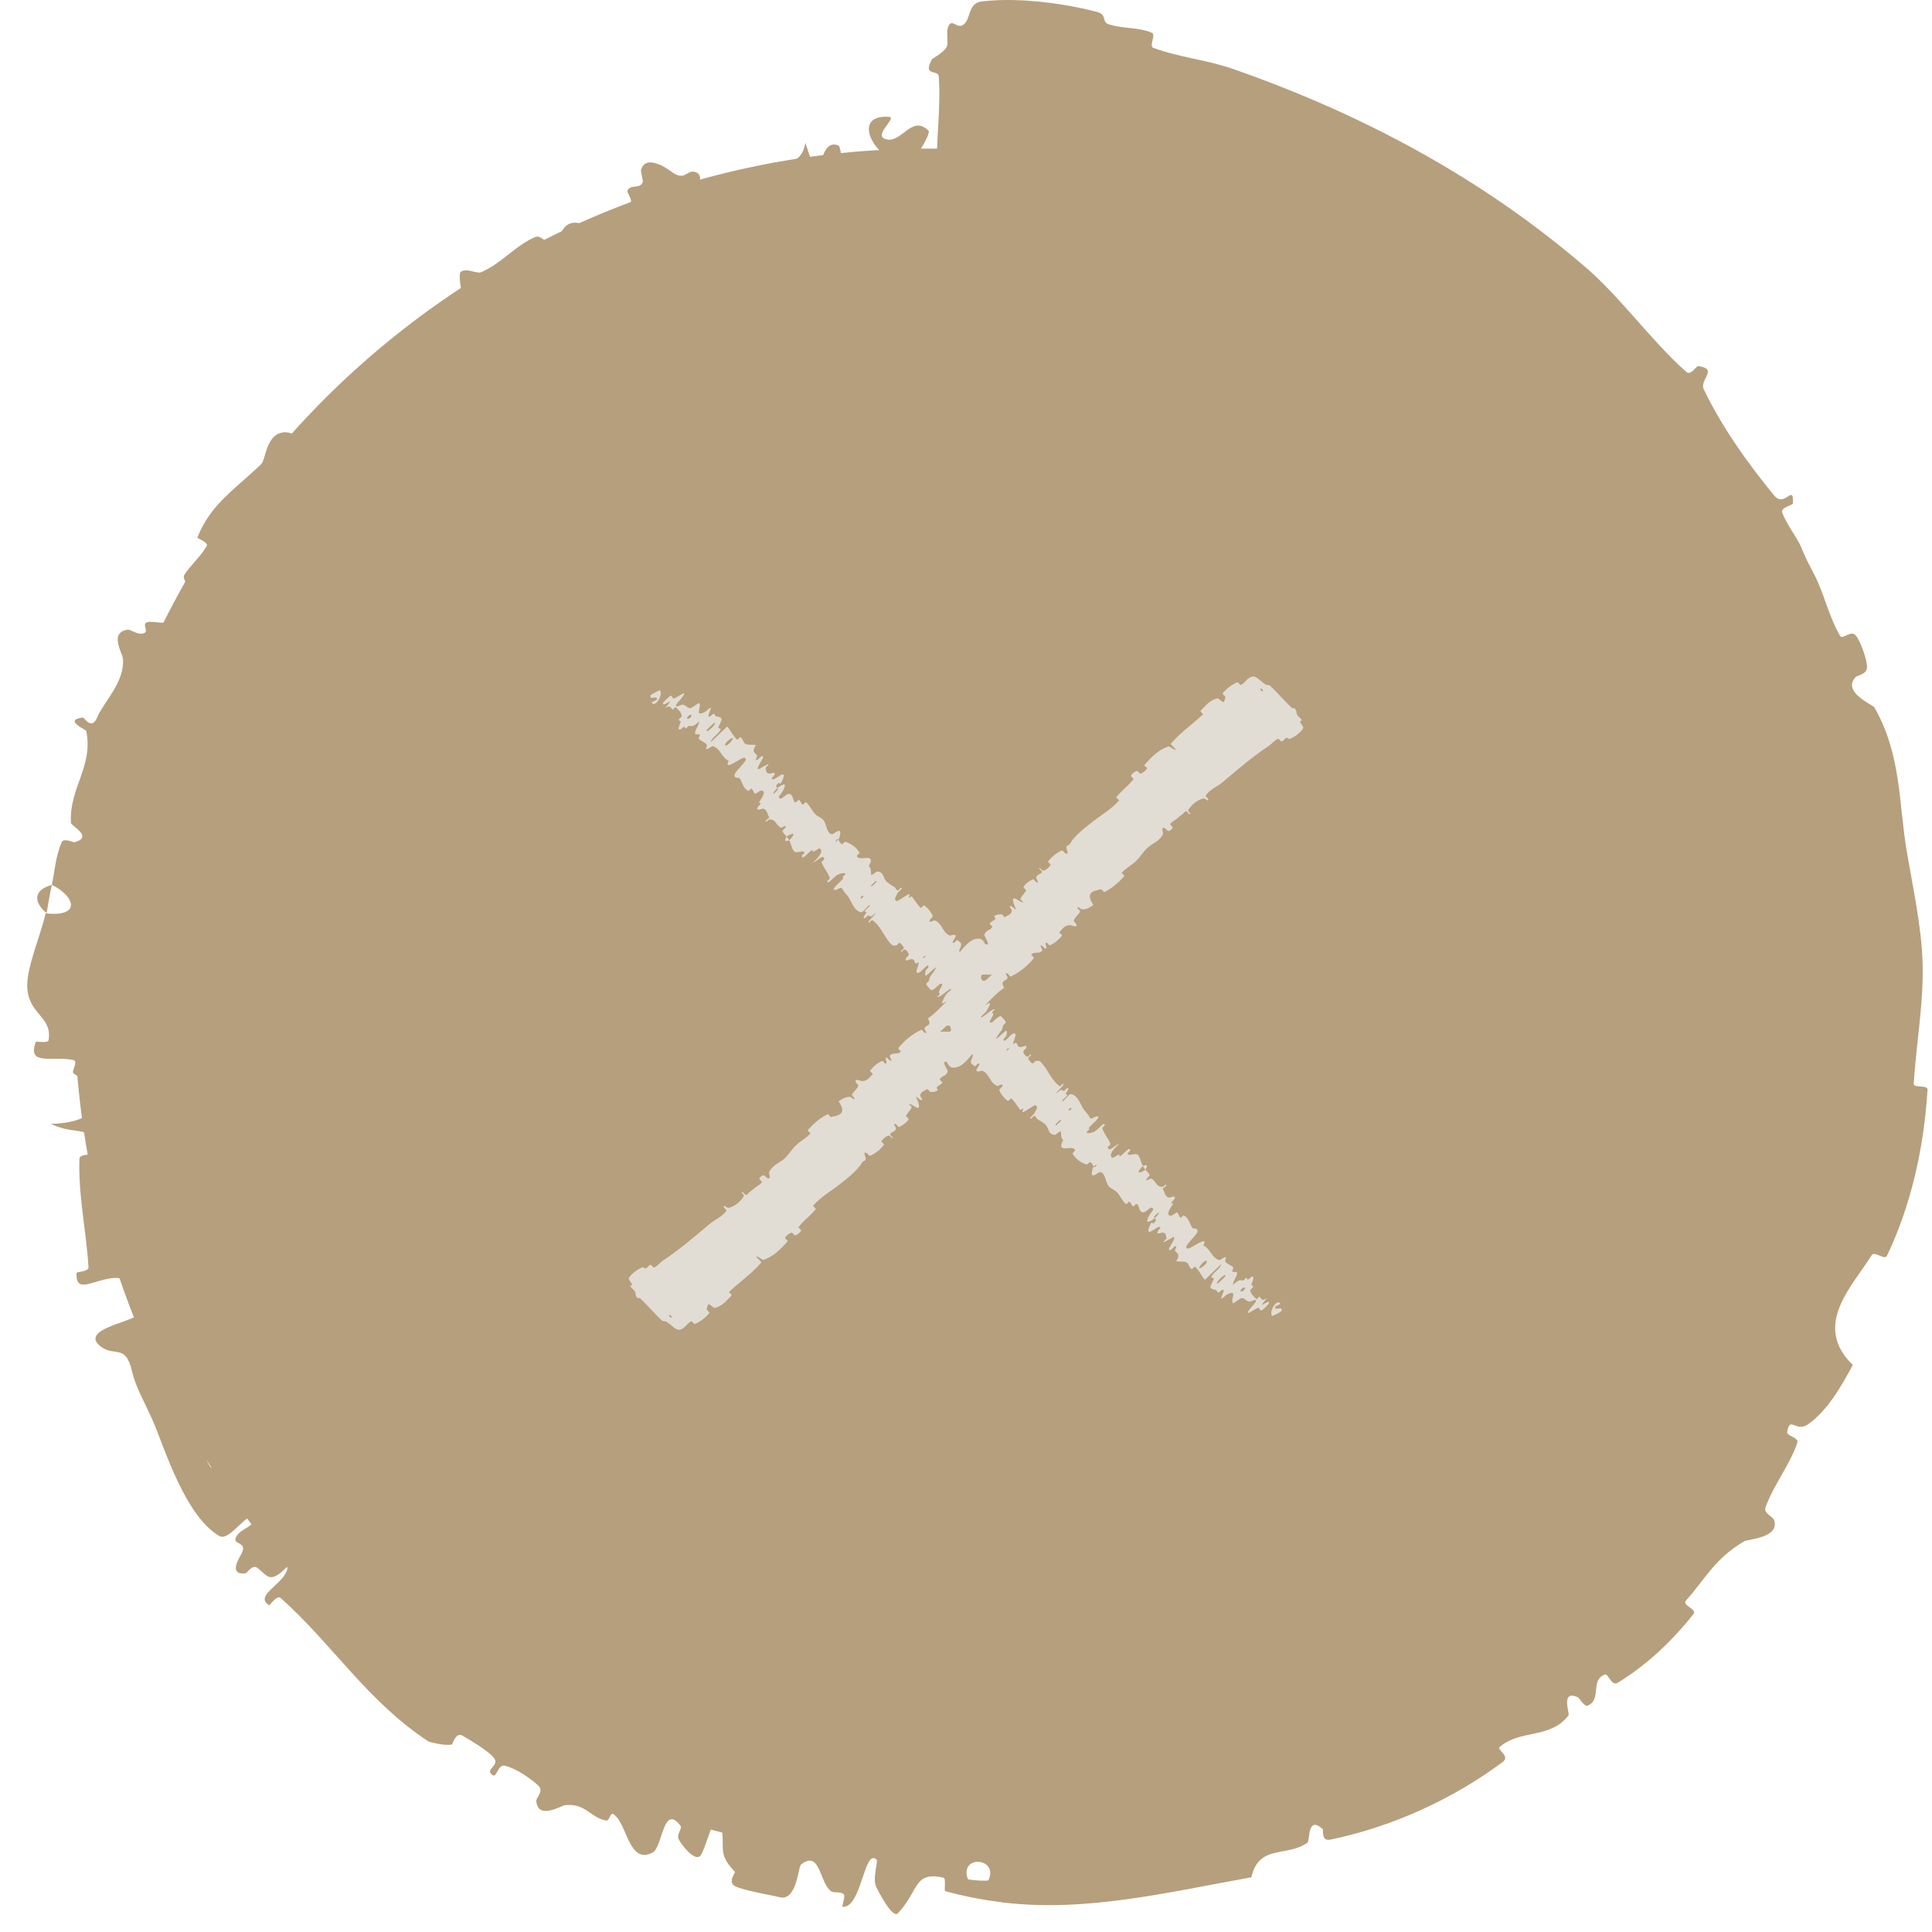 <svg width="52" height="52" viewBox="0 0 52 52" fill="none" xmlns="http://www.w3.org/2000/svg">
<path d="M2 27C2 14.297 12.297 4 25 4H27C39.703 4 50 14.297 50 27C50 39.703 39.703 50 27 50H25C12.297 50 2 39.703 2 27Z" fill="#B69F7C"/>
<path d="M26.415 0.041C26.599 0.018 26.796 0.005 27 0.001C27.844 -0.014 28.782 0.128 29.518 0.318C29.814 0.394 29.64 0.59 29.842 0.654C30.235 0.779 30.622 0.724 31 0.881C31.126 0.934 30.913 1.241 31.044 1.289C31.76 1.551 32.464 1.605 33.181 1.854C36.694 3.08 39.908 4.808 42.687 7.203C43.61 7.993 44.467 9.201 45.396 10.017C45.505 10.112 45.664 9.849 45.7 9.853C46.27 9.927 45.731 10.219 45.858 10.481C46.36 11.525 47.069 12.505 47.75 13.334C48.039 13.687 48.283 12.986 48.256 13.553C48.254 13.591 47.928 13.662 47.967 13.785C48.055 14.062 48.376 14.489 48.462 14.691C48.626 15.08 48.662 15.139 48.845 15.49C49.092 15.973 49.232 16.617 49.528 17.117C49.593 17.224 49.821 16.944 49.951 17.106C50.082 17.268 50.258 17.77 50.25 17.964C50.244 18.158 49.981 18.177 49.938 18.227C49.575 18.636 50.408 18.967 50.45 19.041C51.177 20.31 51.101 21.616 51.321 22.917C51.49 23.912 51.726 24.979 51.747 25.947C51.756 26.311 51.74 26.659 51.714 27C51.657 27.733 51.554 28.417 51.509 29.174C51.501 29.291 51.889 29.187 51.88 29.331C51.782 30.872 51.453 32.399 50.79 33.796C50.723 33.935 50.459 33.656 50.373 33.788C49.86 34.616 48.765 35.669 49.868 36.738C49.568 37.302 49.181 37.975 48.662 38.336C48.328 38.566 48.174 38.089 48.102 38.546C48.084 38.649 48.424 38.688 48.375 38.832C48.17 39.443 47.724 39.978 47.513 40.59C47.471 40.715 47.725 40.843 47.747 40.902C47.916 41.394 47.057 41.425 46.953 41.481C46.16 41.94 45.899 42.495 45.379 43.078C45.258 43.213 45.686 43.303 45.578 43.443C45.013 44.163 44.315 44.821 43.541 45.292C43.369 45.396 43.287 45.034 43.194 45.07C42.789 45.229 43.12 45.752 42.727 45.909C42.645 45.942 42.505 45.698 42.474 45.684C41.989 45.465 42.257 46.118 42.216 46.169C41.726 46.816 40.907 46.537 40.356 47.028C40.289 47.088 40.652 47.269 40.45 47.42C39.101 48.43 37.442 49.179 35.806 49.514C35.551 49.566 35.627 49.254 35.6 49.23C35.179 48.848 35.262 49.541 35.191 49.595C34.631 49.994 33.886 49.627 33.68 50.528C31.454 50.925 29.243 51.474 27 51.206C26.48 51.14 25.959 51.043 25.44 50.899C25.406 50.891 25.466 50.556 25.399 50.54C25.228 50.5 25.1 50.492 25 50.511C24.62 50.578 24.626 51.008 24.167 51.496C24.015 51.652 23.623 50.863 23.592 50.804C23.469 50.588 23.639 50.099 23.596 50.056C23.254 49.717 23.197 51.368 22.674 51.322C22.659 51.318 22.755 51.022 22.714 50.988C22.591 50.881 22.446 50.988 22.327 50.869C22.053 50.594 22.058 49.79 21.555 50.188C21.489 50.239 21.443 51.181 20.987 51.063C20.806 51.018 20 50.881 19.787 50.768C19.576 50.66 19.796 50.4 19.782 50.383C19.281 49.86 19.544 49.75 19.402 49.107C19.27 48.467 18.994 49.843 18.834 49.963C18.672 50.082 18.335 49.644 18.267 49.504C18.198 49.364 18.38 49.218 18.309 49.129C17.842 48.542 17.838 49.712 17.568 49.86C16.918 50.202 16.889 49.086 16.515 48.832C16.412 48.762 16.418 49.019 16.308 48.999C15.873 48.917 15.764 48.52 15.195 48.589C15.105 48.602 14.469 48.996 14.434 48.466C14.431 48.391 14.638 48.204 14.499 48.07C14.292 47.871 13.887 47.593 13.588 47.525C13.367 47.474 13.376 47.97 13.2 47.718C13.124 47.605 13.443 47.501 13.291 47.309C13.139 47.119 12.642 46.83 12.453 46.717C12.264 46.607 12.189 46.943 12.162 46.952C12.004 47 11.558 46.891 11.527 46.868C9.9 45.804 8.931 44.236 7.558 43.013C7.45 42.915 7.263 43.217 7.244 43.204C6.8 42.927 7.738 42.612 7.741 42.157C7.254 42.652 7.212 42.418 6.929 42.2C6.793 42.096 6.646 42.338 6.615 42.344C6.138 42.409 6.434 41.936 6.491 41.835C6.697 41.459 6.22 41.608 6.36 41.356C6.501 41.108 6.963 41.071 6.762 40.816C6.508 40.891 6.141 41.482 5.903 41.341C4.981 40.805 4.428 38.973 4.127 38.27C3.81 37.566 3.665 37.357 3.555 36.914C3.37 36.111 3.053 36.576 2.65 36.188C2.251 35.791 3.447 35.587 3.656 35.426C3.867 35.269 3.596 35.294 3.696 35.164C3.796 35.035 4.022 35.143 4.001 34.94C3.979 34.739 3.373 34.381 3.098 34.394C2.516 34.427 2.033 34.86 2.059 34.261C2.061 34.227 2.389 34.232 2.382 34.106C2.322 33.119 2.1 32.15 2.139 31.181C2.146 31.048 2.507 31.101 2.515 31.024C2.604 30.224 2.076 30.596 1.37 30.25C2.24 30.228 2.724 29.924 2.668 29.352C2.637 29.007 2.268 29.103 1.984 28.895C1.898 28.832 2.138 28.562 1.959 28.528C1.372 28.413 0.735 28.696 0.961 28.045C0.973 28.017 1.293 28.091 1.308 27.995C1.389 27.512 1.037 27.372 0.843 27C0.791 26.898 0.75 26.778 0.737 26.631C0.683 26.092 1.104 25.164 1.227 24.583C2.19 24.688 2.027 24.131 1.396 23.815C1.474 23.437 1.503 23.015 1.662 22.665C1.717 22.545 1.978 22.679 2.01 22.669C2.523 22.52 1.917 22.235 1.91 22.146C1.856 21.204 2.52 20.632 2.321 19.672C2.314 19.638 1.689 19.378 2.231 19.312C2.267 19.309 2.467 19.675 2.619 19.3C2.772 18.921 3.374 18.349 3.307 17.718C3.29 17.566 2.932 17.021 3.438 16.948C3.507 16.939 3.665 17.058 3.784 17.056C4.166 17.05 3.592 16.67 4.2 16.746C4.809 16.822 5.364 16.678 5.276 16.016C5.274 15.996 4.866 15.618 4.961 15.471C5.112 15.237 5.411 14.959 5.562 14.714C5.635 14.597 5.304 14.491 5.312 14.468C5.666 13.572 6.307 13.187 7.029 12.493C7.16 12.368 7.153 11.662 7.663 11.634C8.218 11.611 9.174 12.995 9.455 12.123C9.561 11.786 8.423 9.965 9.642 10.311C10.384 9.268 11.621 9 12.43 8.003C12.466 7.958 12.297 7.372 12.416 7.306C12.592 7.208 12.829 7.382 12.959 7.323C13.503 7.086 13.861 6.618 14.389 6.386C14.588 6.299 14.648 6.584 14.884 6.484C15.12 6.385 15.116 5.975 15.51 5.993C15.809 6.008 16.347 6.6 16.687 6.557C16.417 5.86 16.64 5.783 16.97 5.449C17.034 5.384 16.86 5.171 16.886 5.128C16.991 4.946 17.202 5.099 17.297 4.911C17.321 4.866 17.239 4.624 17.254 4.573C17.381 4.13 17.975 4.544 18.071 4.62C18.448 4.901 18.476 4.548 18.723 4.633C18.967 4.721 18.714 4.985 18.974 5.007C19.511 5.054 20.123 4.868 20.628 4.782C20.827 4.747 20.627 4.438 20.654 4.425C21.06 4.259 21.54 4.552 21.678 3.847C22.211 5.546 21.909 3.638 22.573 3.919C22.626 3.942 22.767 4.762 22.602 4.902C22.438 5.042 22.137 4.816 21.917 5.039C21.862 5.091 21.654 5.909 21.62 5.962C21.344 6.38 21.081 5.169 21.049 5.105C20.701 4.419 20.451 5.325 20.362 5.404C19.939 5.766 19.501 5.696 19.156 5.988C18.932 6.178 19.137 6.965 18.941 6.998C18.295 7.111 17.674 6.127 17.42 7.274C17.368 7.519 17.819 8.293 17.12 7.823C17.079 7.791 16.495 7.344 16.466 7.799C16.463 7.857 16.57 8.093 16.548 8.126C16.4 8.347 16.177 8.223 15.998 8.42C15.819 8.616 15.626 8.879 15.339 8.933C15.168 8.965 14.743 8.65 14.611 8.589C14.237 8.41 14.303 9.019 13.966 8.742C13.622 8.467 13.554 7.771 13.065 7.758C13.407 8.337 13.743 8.941 14.083 9.526C13.379 9.939 12.587 10.235 11.955 10.782C11.878 10.85 12.186 11.066 12.111 11.145C11.794 11.477 11.321 11.546 11.038 11.948C10.821 12.26 10.803 12.813 10.613 13.15C9.897 12.782 9.692 13.388 9.372 13.657C9.259 13.752 9.109 13.612 8.989 13.65C8.544 13.799 9.19 14.086 9.205 14.236C9.282 14.872 8.042 13.956 7.733 14.439C7.714 14.466 8.173 15.235 8.191 15.301C8.29 15.742 7.927 15.18 7.767 15.306C7.476 15.538 7.172 15.646 7.156 16.131C7.151 16.274 7.446 16.779 6.987 16.785C6.927 16.787 6.7 16.638 6.673 16.652C6.216 16.926 6.961 17.346 7.101 17.7C7.242 18.052 6.546 18.137 6.357 18.141C5.87 18.145 6.258 17.913 6.225 17.884C5.825 17.536 5.773 17.841 5.638 18.03C4.866 17.707 4.774 18.032 5.502 18.229C5.581 18.25 5.584 18.056 5.638 18.03C6.296 18.559 6.262 18.89 5.408 18.952C5.008 18.983 4.681 18.665 4.619 19.247C4.594 19.512 5.167 19.621 5.24 19.878C5.41 20.459 4.705 20.904 4.651 21.43C4.632 21.618 4.983 21.525 4.981 21.655C4.978 21.997 4.68 22.226 4.727 22.581C4.731 22.613 5.069 22.611 5.052 22.712C4.929 23.476 4.614 24.11 4.525 24.928C4.48 25.32 4.617 26.037 4.572 26.438C4.552 26.616 4.507 26.805 4.454 27C4.298 27.573 4.081 28.194 4.204 28.648C4.311 29.041 4.634 28.922 4.873 29.066C5.336 29.336 4.639 29.991 4.533 30.093C4.529 30.097 4.404 29.769 4.262 29.974C3.928 30.13 4.531 30.09 4.533 30.093C4.461 30.154 4.501 30.847 4.592 30.968C4.64 31.033 4.938 30.933 4.958 30.968C5.406 31.799 5.707 32.618 5.86 33.521C5.859 33.538 5.52 33.628 5.523 33.667C5.55 34.223 6.077 34.398 6.473 34.693C6.872 34.99 6.93 35.318 6.5 35.81C6.708 36.075 6.688 36.615 6.68 36.936C6.673 37.259 7.287 36.958 7.309 36.972C8.048 37.397 7.935 37.95 8.327 38.623C8.51 38.943 9.026 39.466 9.334 39.722C9.577 39.924 9.577 40.171 9.843 40.32C9.879 40.34 10.081 40.111 10.097 40.112C10.576 40.105 9.924 40.486 9.87 40.624C9.675 41.124 9.596 41.42 10.055 41.567C10.162 41.604 11.113 41.049 11.274 41.118C11.486 41.212 11.162 41.431 11.394 41.523C11.414 41.531 11.572 41.357 11.668 41.46C12.117 41.937 12.584 42.505 13.149 42.897C13.226 42.951 13.354 42.58 13.466 42.652C13.994 42.987 14.548 43.372 14.984 43.834C15.09 43.949 14.876 44.127 14.865 44.21C14.805 44.722 15.4 44.272 15.445 44.282C16.576 44.528 17.105 45.449 18.301 45.574C18.371 45.582 19.047 45.041 19.056 45.701C19.055 45.745 19.072 46.425 19.38 46.057C19.399 46.033 19.367 45.68 19.576 45.776C19.789 45.873 20.195 45.753 20.416 46.179C20.483 46.313 20.585 46.995 20.99 46.556C21.024 46.528 21.677 45.477 21.699 46.288C21.702 46.421 21.537 47.251 21.968 46.88C22.048 46.807 21.953 46.603 22.148 46.513C22.443 46.373 22.783 46.643 23.153 46.3C23.22 46.239 23.506 45.69 23.67 46.136C23.697 46.206 23.618 46.483 23.722 46.522C24.134 46.674 24.569 46.581 25 46.65C25.105 46.665 25.209 46.687 25.313 46.721C25.526 46.789 25.417 47.245 25.639 47.367C25.861 47.489 26.308 47.606 26.54 47.398C26.772 47.19 26.518 46.464 26.866 46.406C26.911 46.398 26.955 46.391 27 46.385C28.23 46.178 29.477 46.466 30.728 46.289C30.917 46.261 30.712 46.038 30.983 45.977C31.999 45.764 33.572 45.007 34.605 45.153C35.451 45.27 34.73 45.948 35.328 45.885C35.623 45.849 35.534 44.956 35.578 44.906C36.027 44.389 36.586 44.512 37.026 44.123C37.115 44.042 36.843 43.806 36.919 43.742C37.176 43.52 37.557 43.46 37.811 43.258C37.923 43.166 37.755 42.965 37.875 42.907C38.16 42.766 38.448 42.694 38.846 42.701C38.882 42.701 38.922 43.079 39.122 42.942C39.443 42.722 39.98 42.598 40.158 42.112C40.21 41.966 39.816 41.519 40.301 41.636C40.402 41.66 40.834 42.239 40.658 41.557C40.635 41.439 40.441 40.467 41.008 40.653C41.158 40.703 41.711 40.975 41.755 40.792C41.759 40.766 41.466 40.61 41.533 40.492C41.772 40.081 42.115 39.737 42.334 39.304C42.391 39.189 42.016 39.127 42.108 38.963C42.358 38.514 42.795 38.056 43.157 37.696C43.291 37.564 43.451 37.821 43.483 37.827C44.012 37.908 43.529 37.441 43.534 37.362C43.576 36.863 44.011 36.729 44.139 36.325C44.174 36.215 43.86 36.137 43.846 36.103C43.715 35.772 44.13 36.189 44.254 36.087C44.604 35.801 44.788 35.365 44.923 34.963C44.971 34.815 44.569 34.827 44.616 34.698C44.883 33.932 45.199 33.164 45.614 32.457C45.692 32.324 45.934 32.492 46.005 32.479C46.496 32.389 45.992 31.912 45.952 31.831C45.775 31.445 46.044 31.38 46.061 31.081C46.132 29.793 46.398 28.29 46.489 27C46.501 26.845 46.511 26.693 46.518 26.547C46.598 24.78 46.65 23.342 46.136 21.702C46.103 21.598 45.774 21.803 45.742 21.716C45.336 20.604 45.051 19.458 44.429 18.436C44.379 18.352 44.124 18.633 44.034 18.507C43.846 18.249 43.677 17.893 43.616 17.56C43.586 17.397 43.953 17.43 43.916 17.267C43.828 16.888 43.637 16.529 43.378 16.24C43.268 16.118 43.102 16.52 42.983 16.349C42.158 15.183 41.237 14.178 40.508 12.834C40.458 12.743 40.895 12.146 40.636 12.099C40.486 12.238 40.325 12.415 40.174 12.571C38.55 11.247 36.94 9.884 35.006 8.978C34.925 8.941 34.907 9.357 34.752 9.288C33.848 8.887 32.928 8.676 32.047 8.042C31.959 7.98 32.182 7.331 31.858 7.356C31.801 7.36 31.329 7.344 31.182 7.466C31.162 7.485 31.176 7.813 31.032 7.793C30.199 7.668 29.34 7.473 28.507 7.216C28.371 7.173 28.543 6.845 28.446 6.813C27.982 6.66 27.484 6.715 27 6.689C26.723 6.675 26.45 6.636 26.19 6.531C25.675 6.324 25.866 5.737 25.593 5.159C25.554 5.077 25.235 5.064 25.219 4.728C25.176 3.883 25.331 2.957 25.267 2.056C25.254 1.862 24.827 2.071 25.08 1.602C25.098 1.57 25.407 1.415 25.483 1.256C25.536 1.146 25.441 0.804 25.549 0.663C25.657 0.522 25.776 0.809 25.956 0.643C26.135 0.476 26.056 0.087 26.415 0.041ZM6.699 38.395C6.566 38.797 7.593 38.183 7.203 38.101C7.183 38.098 6.706 38.375 6.699 38.395ZM12.062 9.522C11.46 9.311 11.746 10.075 12.187 10.249C12.621 10.429 12.241 9.588 12.062 9.522ZM14.97 7.268C14.404 7.092 15.148 8.618 15.365 8.119C15.378 8.091 15.003 7.279 14.97 7.268ZM26.861 4.994C26.857 4.978 26.628 4.963 26.623 4.979C26.501 5.359 26.959 5.389 26.861 4.994ZM18.236 5.483C18.039 5.303 17.757 5.676 18.004 5.895C18.198 6.071 18.477 5.706 18.236 5.483ZM16.716 48.283C16.713 48.301 16.86 48.375 16.893 48.28C16.998 47.973 16.757 47.977 16.716 48.283ZM24.481 4.437C23.562 4.399 22.843 3.053 23.939 3.147C24.134 3.167 23.544 3.614 23.797 3.728C24.243 3.937 24.523 3.049 24.992 3.519C25.07 3.604 24.53 4.441 24.48 4.439C24.48 4.438 24.481 4.438 24.481 4.437ZM5.567 39.294C5.556 39.308 5.667 39.507 5.683 39.503C6.067 39.398 5.849 39.003 5.567 39.294ZM26.048 50.572C26.061 50.606 26.588 50.637 26.606 50.606C26.881 49.985 25.814 49.92 26.048 50.572ZM1.254 24.576C0.899 24.281 0.893 23.955 1.396 23.816C1.337 24.066 1.303 24.321 1.254 24.576Z" fill="#B69F7C"/>
<path d="M16.932 34.389C17.004 34.273 17.151 34.173 17.277 34.112C17.317 34.093 17.347 34.152 17.376 34.141C17.433 34.119 17.448 34.06 17.508 34.042C17.528 34.036 17.583 34.123 17.602 34.115C17.709 34.072 17.761 33.984 17.852 33.923C18.299 33.626 18.691 33.287 19.1 32.943C19.235 32.829 19.451 32.743 19.551 32.586C19.562 32.568 19.491 32.514 19.488 32.506C19.454 32.383 19.566 32.524 19.612 32.511C19.794 32.462 19.928 32.339 20.015 32.203C20.052 32.145 19.881 32.069 19.998 32.09C20.006 32.092 20.061 32.17 20.081 32.164C20.126 32.151 20.17 32.083 20.198 32.065C20.253 32.032 20.259 32.024 20.302 31.983C20.36 31.928 20.461 31.893 20.507 31.817C20.517 31.8 20.431 31.75 20.441 31.717C20.45 31.685 20.511 31.635 20.546 31.633C20.58 31.63 20.626 31.692 20.641 31.701C20.772 31.777 20.692 31.57 20.697 31.558C20.786 31.349 20.996 31.302 21.136 31.162C21.242 31.055 21.329 30.914 21.434 30.816C21.559 30.7 21.698 30.635 21.809 30.511C21.821 30.498 21.727 30.433 21.741 30.416C21.892 30.247 22.061 30.096 22.274 29.99C22.296 29.979 22.346 30.07 22.371 30.064C22.527 30.024 22.821 30.007 22.573 29.643C22.652 29.588 22.745 29.52 22.866 29.522C22.944 29.524 22.983 29.637 22.998 29.558C23.001 29.54 22.92 29.486 22.93 29.465C22.973 29.373 23.068 29.322 23.1 29.221C23.106 29.2 23.042 29.144 23.035 29.129C22.98 29.009 23.178 29.101 23.2 29.099C23.367 29.089 23.401 28.993 23.486 28.913C23.506 28.894 23.402 28.836 23.418 28.815C23.503 28.708 23.609 28.615 23.738 28.557C23.767 28.545 23.817 28.633 23.834 28.63C23.91 28.618 23.79 28.478 23.86 28.464C23.875 28.461 23.929 28.525 23.937 28.53C24.064 28.606 23.942 28.44 23.945 28.43C23.985 28.304 24.187 28.402 24.246 28.301C24.253 28.288 24.157 28.235 24.181 28.206C24.339 28.006 24.548 27.838 24.785 27.721C24.821 27.702 24.858 27.778 24.866 27.783C25.002 27.862 24.876 27.7 24.88 27.685C24.911 27.576 25.098 27.631 24.974 27.41C25.263 27.218 25.45 26.926 25.745 26.744C25.875 26.585 26.098 26.614 26.257 26.744C26.302 26.817 26.34 26.896 26.368 26.985C26.37 26.991 26.292 27.055 26.297 27.066C26.347 27.197 26.441 27.069 26.636 26.994C26.685 26.975 26.568 27.184 26.56 27.2C26.53 27.259 26.409 27.349 26.406 27.363C26.38 27.471 26.723 27.114 26.779 27.17C26.78 27.172 26.708 27.229 26.706 27.24C26.701 27.275 26.741 27.263 26.733 27.3C26.714 27.383 26.555 27.565 26.703 27.515C26.723 27.509 26.912 27.301 26.952 27.36C26.967 27.383 27.058 27.467 27.07 27.505C27.081 27.542 27.001 27.589 27 27.594C26.981 27.744 26.921 27.754 26.829 27.912C26.737 28.07 27.025 27.764 27.072 27.744C27.119 27.724 27.097 27.842 27.085 27.878C27.072 27.915 27.017 27.94 27.014 27.965C26.994 28.124 27.192 27.848 27.262 27.823C27.429 27.766 27.25 28.029 27.279 28.1C27.286 28.12 27.325 28.058 27.342 28.066C27.407 28.095 27.367 28.193 27.484 28.183C27.503 28.182 27.68 28.093 27.611 28.219C27.601 28.237 27.534 28.28 27.542 28.313C27.554 28.362 27.596 28.428 27.647 28.442C27.685 28.453 27.748 28.335 27.75 28.393C27.751 28.419 27.673 28.447 27.679 28.491C27.685 28.536 27.751 28.597 27.778 28.62C27.804 28.642 27.859 28.56 27.866 28.558C27.904 28.543 27.984 28.557 27.988 28.561C28.205 28.761 28.281 29.069 28.522 29.233C28.541 29.247 28.603 29.163 28.607 29.165C28.692 29.189 28.456 29.338 28.43 29.441C28.571 29.288 28.567 29.338 28.621 29.36C28.648 29.37 28.695 29.303 28.702 29.299C28.816 29.24 28.724 29.371 28.706 29.399C28.64 29.501 28.759 29.422 28.715 29.49C28.672 29.558 28.561 29.612 28.598 29.648C28.661 29.606 28.771 29.441 28.822 29.447C29.012 29.468 29.101 29.773 29.174 29.869C29.247 29.964 29.285 29.982 29.315 30.05C29.369 30.174 29.439 30.039 29.541 30.048C29.643 30.056 29.365 30.281 29.319 30.343C29.273 30.404 29.337 30.357 29.317 30.397C29.297 30.436 29.239 30.452 29.251 30.486C29.263 30.52 29.421 30.486 29.486 30.438C29.622 30.335 29.72 30.182 29.736 30.286C29.737 30.292 29.66 30.347 29.666 30.367C29.721 30.524 29.828 30.637 29.889 30.787C29.897 30.808 29.81 30.868 29.814 30.881C29.855 31.016 29.948 30.861 30.134 30.772C29.94 30.944 29.854 31.083 29.92 31.15C29.959 31.191 30.032 31.104 30.115 31.074C30.14 31.065 30.113 31.148 30.156 31.116C30.296 31.01 30.407 30.845 30.421 30.969C30.421 30.975 30.344 31.032 30.351 31.047C30.391 31.141 30.528 31.02 30.616 31.078C30.686 31.123 30.709 31.303 30.762 31.381C30.554 31.585 30.663 31.6 30.83 31.483C30.866 31.531 30.92 31.568 30.941 31.629C30.948 31.649 30.88 31.7 30.875 31.708C30.801 31.836 30.957 31.716 30.972 31.72C31.123 31.766 31.099 31.952 31.296 31.944C31.303 31.943 31.451 31.806 31.372 31.935C31.367 31.944 31.27 31.978 31.31 32.028C31.349 32.077 31.356 32.237 31.484 32.233C31.515 32.231 31.669 32.153 31.608 32.274C31.6 32.291 31.555 32.327 31.538 32.356C31.484 32.447 31.638 32.313 31.538 32.458C31.437 32.603 31.391 32.741 31.538 32.718C31.543 32.718 31.672 32.618 31.689 32.639C31.718 32.673 31.738 32.741 31.771 32.773C31.787 32.788 31.849 32.707 31.852 32.709C31.997 32.774 32.008 32.912 32.093 33.052C32.109 33.077 32.265 33.04 32.228 33.156C32.188 33.284 31.794 33.588 31.977 33.605C32.051 33.613 32.546 33.221 32.389 33.523C32.587 33.608 32.601 33.856 32.824 33.917C32.834 33.92 32.977 33.816 32.991 33.833C33.01 33.858 32.965 33.928 32.977 33.948C33.026 34.032 33.136 34.043 33.193 34.115C33.215 34.142 33.146 34.193 33.172 34.226C33.198 34.258 33.296 34.199 33.297 34.276C33.298 34.335 33.167 34.526 33.188 34.584C33.348 34.427 33.372 34.457 33.462 34.463C33.479 34.464 33.524 34.399 33.535 34.397C33.582 34.386 33.552 34.449 33.6 34.435C33.612 34.431 33.666 34.377 33.679 34.371C33.787 34.32 33.712 34.489 33.699 34.519C33.65 34.63 33.735 34.574 33.727 34.63C33.719 34.685 33.644 34.69 33.652 34.737C33.67 34.834 33.753 34.899 33.809 34.96C33.831 34.984 33.888 34.896 33.893 34.898C33.959 34.928 33.931 35.053 34.102 34.936C33.763 35.342 34.167 34.929 34.161 35.072C34.161 35.084 33.992 35.267 33.945 35.272C33.898 35.277 33.922 35.19 33.852 35.202C33.836 35.204 33.632 35.33 33.617 35.335C33.496 35.371 33.754 35.102 33.766 35.085C33.897 34.904 33.671 35.034 33.646 35.033C33.532 35.032 33.52 34.946 33.431 34.938C33.374 34.932 33.198 35.101 33.179 35.071C33.114 34.971 33.325 34.702 33.039 34.833C32.978 34.861 32.806 35.066 32.895 34.858C32.9 34.844 32.991 34.665 32.88 34.725C32.866 34.732 32.811 34.787 32.802 34.788C32.744 34.789 32.769 34.726 32.717 34.716C32.665 34.706 32.596 34.7 32.58 34.646C32.57 34.614 32.645 34.484 32.659 34.449C32.703 34.348 32.553 34.435 32.623 34.33C32.693 34.224 32.861 34.126 32.871 34.022C32.727 34.163 32.576 34.306 32.43 34.446C32.331 34.338 32.276 34.19 32.166 34.092C32.152 34.08 32.088 34.17 32.072 34.159C32.001 34.113 32.005 34.008 31.923 33.969C31.859 33.94 31.727 33.97 31.657 33.941C31.791 33.748 31.663 33.731 31.625 33.663C31.612 33.64 31.656 33.597 31.657 33.57C31.661 33.468 31.54 33.636 31.503 33.645C31.348 33.683 31.67 33.352 31.593 33.291C31.589 33.288 31.371 33.417 31.354 33.422C31.244 33.454 31.408 33.355 31.396 33.318C31.375 33.25 31.386 33.178 31.283 33.176C31.253 33.176 31.108 33.248 31.162 33.135C31.169 33.12 31.229 33.065 31.229 33.058C31.229 32.945 31.046 33.125 30.953 33.154C30.859 33.182 30.934 33.008 30.96 32.961C31.026 32.842 31.02 32.942 31.03 32.934C31.156 32.843 31.101 32.825 31.082 32.788C31.256 32.607 31.206 32.578 31.062 32.75C31.047 32.769 31.085 32.774 31.082 32.788C30.884 32.937 30.819 32.917 30.934 32.707C30.988 32.609 31.098 32.541 30.998 32.506C30.953 32.49 30.843 32.624 30.783 32.63C30.645 32.645 30.679 32.451 30.598 32.406C30.568 32.389 30.524 32.478 30.501 32.469C30.442 32.446 30.455 32.359 30.387 32.343C30.381 32.341 30.32 32.42 30.306 32.408C30.2 32.318 30.158 32.187 30.056 32.082C30.007 32.032 29.879 31.982 29.835 31.922C29.759 31.82 29.751 31.608 29.649 31.556C29.584 31.522 29.525 31.603 29.456 31.629C29.322 31.68 29.415 31.442 29.43 31.406C29.431 31.405 29.49 31.432 29.503 31.373C29.565 31.285 29.431 31.407 29.43 31.406C29.441 31.383 29.371 31.282 29.34 31.278C29.324 31.276 29.263 31.348 29.255 31.345C29.081 31.29 28.95 31.192 28.864 31.045C28.864 31.041 28.941 30.971 28.938 30.963C28.904 30.863 28.77 30.911 28.661 30.909C28.552 30.907 28.526 30.845 28.62 30.685C28.562 30.659 28.558 30.543 28.558 30.474C28.557 30.406 28.408 30.545 28.402 30.545C28.216 30.541 28.244 30.404 28.159 30.293C28.118 30.239 28.004 30.168 27.938 30.133C27.885 30.105 27.895 30.047 27.836 30.032C27.828 30.03 27.769 30.099 27.765 30.1C27.647 30.136 27.824 29.999 27.843 29.962C27.915 29.829 27.95 29.756 27.849 29.751C27.826 29.75 27.565 29.941 27.529 29.932C27.484 29.92 27.576 29.85 27.526 29.839C27.521 29.838 27.472 29.889 27.456 29.868C27.379 29.772 27.314 29.648 27.219 29.564C27.206 29.552 27.142 29.647 27.123 29.631C27.03 29.557 26.942 29.463 26.898 29.345C26.887 29.316 26.955 29.273 26.967 29.252C27.041 29.125 26.858 29.233 26.849 29.229C26.631 29.151 26.648 28.906 26.435 28.817C26.423 28.812 26.204 28.904 26.309 28.743C26.316 28.732 26.424 28.568 26.306 28.636C26.299 28.64 26.246 28.728 26.223 28.69C26.2 28.653 26.104 28.651 26.139 28.532C26.15 28.494 26.255 28.327 26.107 28.396C26.097 28.401 25.791 28.585 25.938 28.394C25.962 28.363 26.145 28.188 26.006 28.232C25.979 28.241 25.956 28.297 25.907 28.298C25.832 28.3 25.832 28.204 25.708 28.239C25.686 28.246 25.531 28.334 25.597 28.215C25.607 28.197 25.675 28.145 25.667 28.124C25.632 28.025 25.523 27.995 25.496 27.886C25.486 27.847 25.595 27.763 25.596 27.712C25.597 27.661 25.572 27.586 25.501 27.604C25.431 27.622 25.305 27.804 25.254 27.777C25.247 27.774 25.241 27.77 25.234 27.767H26.768C26.646 27.976 26.396 28.055 26.218 28.207C26.191 28.231 26.267 28.265 26.231 28.303C26.097 28.445 25.912 28.734 25.675 28.736C25.486 28.738 25.535 28.546 25.424 28.581C25.37 28.598 25.511 28.815 25.508 28.829C25.483 28.97 25.346 28.948 25.295 29.047C25.285 29.068 25.372 29.125 25.363 29.142C25.33 29.199 25.251 29.214 25.214 29.263C25.197 29.285 25.256 29.337 25.234 29.35C25.182 29.383 25.122 29.397 25.028 29.387C25.02 29.386 24.976 29.291 24.942 29.32C24.888 29.367 24.773 29.378 24.768 29.49C24.767 29.523 24.893 29.65 24.768 29.6C24.742 29.59 24.6 29.428 24.688 29.602C24.702 29.631 24.807 29.882 24.657 29.803C24.617 29.782 24.469 29.682 24.467 29.723C24.468 29.729 24.547 29.785 24.536 29.809C24.498 29.892 24.427 29.949 24.386 30.032C24.375 30.055 24.47 30.101 24.451 30.132C24.401 30.218 24.298 30.285 24.209 30.33C24.176 30.347 24.134 30.271 24.126 30.267C23.994 30.192 24.117 30.349 24.115 30.366C24.104 30.475 23.993 30.455 23.956 30.527C23.945 30.547 24.022 30.602 24.025 30.611C24.052 30.7 23.956 30.558 23.923 30.564C23.83 30.583 23.774 30.65 23.726 30.714C23.709 30.738 23.809 30.792 23.793 30.812C23.696 30.935 23.575 31.042 23.426 31.106C23.398 31.118 23.351 31.046 23.333 31.037C23.21 30.971 23.297 31.142 23.299 31.164C23.311 31.265 23.241 31.23 23.212 31.279C23.07 31.518 22.799 31.72 22.597 31.878C22.335 32.086 22.096 32.212 21.886 32.451C21.873 32.466 21.966 32.53 21.956 32.544C21.816 32.722 21.629 32.847 21.493 33.029C21.482 33.044 21.576 33.1 21.56 33.126C21.528 33.18 21.47 33.23 21.403 33.25C21.37 33.26 21.334 33.167 21.302 33.178C21.229 33.203 21.17 33.251 21.131 33.314C21.115 33.341 21.224 33.385 21.197 33.414C21.012 33.614 20.837 33.815 20.544 33.91C20.524 33.917 20.357 33.773 20.358 33.831C20.399 33.876 20.45 33.927 20.495 33.974C20.241 34.279 19.91 34.501 19.622 34.773C19.61 34.785 19.712 34.847 19.689 34.869C19.556 35 19.45 35.152 19.233 35.205C19.211 35.211 19.073 35.059 19.055 35.12C19.052 35.132 19.012 35.21 19.028 35.257C19.031 35.264 19.109 35.321 19.092 35.342C18.991 35.464 18.858 35.566 18.705 35.636C18.68 35.647 18.628 35.556 18.609 35.563C18.48 35.616 18.436 35.77 18.284 35.791C18.182 35.805 18.079 35.659 17.925 35.567C17.903 35.554 17.865 35.588 17.791 35.518C17.607 35.344 17.428 35.13 17.23 34.946C17.187 34.906 17.183 34.999 17.113 34.871C17.108 34.862 17.11 34.794 17.085 34.752C17.067 34.722 16.984 34.661 16.966 34.618C16.949 34.576 17.023 34.624 17.008 34.568C16.993 34.513 16.901 34.439 16.932 34.389ZM28.555 30.166C28.592 30.065 28.334 30.314 28.429 30.288C28.434 30.286 28.553 30.171 28.555 30.166ZM32.468 33.999C32.538 33.845 32.344 33.981 32.288 34.097C32.231 34.213 32.447 34.046 32.468 33.999ZM32.983 34.351C33.023 34.214 32.655 34.566 32.78 34.546C32.787 34.545 32.981 34.359 32.983 34.351ZM18.034 35.389C18.03 35.386 18 35.409 18.003 35.413C18.07 35.507 18.128 35.462 18.034 35.389ZM33.503 34.693C33.536 34.629 33.436 34.641 33.395 34.721C33.361 34.785 33.461 34.772 33.503 34.693ZM27.156 28.226C27.159 28.221 27.144 28.199 27.123 28.221C27.055 28.291 27.101 28.298 27.156 28.226ZM34.239 35.42C34.144 35.299 34.376 34.936 34.46 35.087C34.475 35.115 34.319 35.136 34.32 35.19C34.321 35.288 34.54 35.135 34.491 35.285C34.482 35.313 34.244 35.428 34.238 35.421C34.239 35.421 34.239 35.42 34.239 35.42ZM28.841 29.843C28.844 29.839 28.821 29.81 28.817 29.813C28.723 29.879 28.768 29.938 28.841 29.843ZM26.23 26.986C26.236 26.977 26.183 26.911 26.174 26.916C26.011 27.016 26.118 27.151 26.23 26.986ZM30.757 31.387C30.866 31.334 30.909 31.358 30.83 31.482C30.807 31.449 30.78 31.42 30.757 31.387ZM35.07 19.611C34.998 19.727 34.851 19.826 34.725 19.887C34.686 19.907 34.656 19.847 34.626 19.858C34.569 19.88 34.554 19.939 34.494 19.958C34.474 19.963 34.419 19.876 34.4 19.884C34.294 19.927 34.241 20.016 34.15 20.076C33.703 20.373 33.311 20.712 32.902 21.057C32.767 21.17 32.551 21.256 32.451 21.413C32.44 21.431 32.511 21.485 32.513 21.493C32.548 21.617 32.436 21.476 32.39 21.488C32.208 21.537 32.074 21.66 31.986 21.796C31.949 21.854 32.121 21.931 32.004 21.909C31.996 21.907 31.941 21.829 31.921 21.835C31.876 21.848 31.832 21.916 31.804 21.934C31.749 21.967 31.742 21.975 31.7 22.016C31.642 22.071 31.541 22.106 31.495 22.182C31.485 22.199 31.57 22.25 31.561 22.282C31.552 22.314 31.491 22.364 31.456 22.366C31.422 22.369 31.376 22.307 31.361 22.298C31.23 22.222 31.31 22.429 31.305 22.441C31.216 22.65 31.006 22.697 30.866 22.837C30.76 22.944 30.673 23.085 30.568 23.183C30.442 23.299 30.303 23.364 30.192 23.488C30.18 23.501 30.275 23.566 30.261 23.582C30.11 23.752 29.941 23.903 29.727 24.009C29.706 24.02 29.656 23.928 29.63 23.935C29.474 23.975 29.181 23.992 29.428 24.356C29.35 24.41 29.257 24.479 29.136 24.477C29.058 24.475 29.018 24.361 29.004 24.441C29 24.459 29.081 24.512 29.071 24.534C29.029 24.626 28.934 24.677 28.902 24.778C28.896 24.799 28.959 24.855 28.966 24.87C29.022 24.99 28.824 24.898 28.801 24.899C28.634 24.91 28.6 25.005 28.516 25.086C28.496 25.105 28.599 25.163 28.583 25.184C28.499 25.291 28.393 25.383 28.263 25.441C28.234 25.454 28.185 25.366 28.167 25.369C28.091 25.381 28.212 25.52 28.141 25.535C28.127 25.538 28.073 25.474 28.065 25.469C27.938 25.393 28.06 25.559 28.056 25.568C28.017 25.694 27.814 25.597 27.756 25.698C27.749 25.71 27.845 25.763 27.821 25.793C27.663 25.992 27.453 26.161 27.217 26.278C27.18 26.297 27.144 26.221 27.135 26.216C26.999 26.136 27.125 26.299 27.122 26.313C27.09 26.423 26.903 26.368 27.027 26.588C26.738 26.781 26.551 27.073 26.255 27.255C26.126 27.414 25.902 27.385 25.744 27.255C25.699 27.183 25.661 27.104 25.633 27.015C25.631 27.009 25.709 26.945 25.705 26.934C25.654 26.803 25.561 26.931 25.366 27.006C25.317 27.025 25.434 26.816 25.442 26.8C25.471 26.741 25.592 26.651 25.596 26.637C25.622 26.529 25.279 26.886 25.223 26.83C25.222 26.828 25.294 26.771 25.295 26.76C25.301 26.725 25.261 26.737 25.269 26.7C25.288 26.617 25.446 26.435 25.298 26.485C25.279 26.491 25.09 26.699 25.05 26.64C25.034 26.617 24.943 26.533 24.932 26.495C24.92 26.458 25.001 26.411 25.002 26.406C25.02 26.256 25.081 26.246 25.173 26.088C25.264 25.93 24.976 26.236 24.929 26.256C24.883 26.276 24.904 26.158 24.917 26.122C24.929 26.085 24.985 26.06 24.988 26.035C25.007 25.876 24.809 26.152 24.739 26.177C24.573 26.234 24.751 25.971 24.723 25.9C24.715 25.88 24.676 25.942 24.66 25.934C24.594 25.905 24.634 25.807 24.517 25.816C24.498 25.818 24.322 25.907 24.391 25.781C24.401 25.763 24.467 25.72 24.459 25.687C24.448 25.638 24.405 25.572 24.354 25.558C24.317 25.547 24.254 25.665 24.252 25.607C24.251 25.581 24.329 25.553 24.323 25.509C24.317 25.464 24.25 25.402 24.224 25.38C24.198 25.357 24.142 25.439 24.136 25.442C24.097 25.457 24.017 25.443 24.013 25.439C23.797 25.239 23.72 24.931 23.479 24.766C23.46 24.753 23.399 24.836 23.395 24.835C23.31 24.811 23.546 24.661 23.572 24.559C23.431 24.711 23.435 24.662 23.38 24.64C23.354 24.629 23.307 24.696 23.299 24.701C23.186 24.759 23.278 24.629 23.296 24.601C23.362 24.499 23.243 24.578 23.287 24.51C23.33 24.442 23.441 24.387 23.403 24.352C23.34 24.394 23.23 24.559 23.18 24.553C22.99 24.532 22.901 24.227 22.828 24.131C22.754 24.035 22.717 24.018 22.687 23.949C22.632 23.826 22.563 23.961 22.461 23.952C22.359 23.943 22.637 23.719 22.683 23.657C22.729 23.595 22.665 23.642 22.685 23.603C22.704 23.564 22.762 23.548 22.75 23.514C22.739 23.48 22.58 23.514 22.516 23.562C22.379 23.664 22.282 23.818 22.265 23.713C22.265 23.707 22.342 23.653 22.335 23.633C22.28 23.476 22.174 23.363 22.113 23.213C22.105 23.192 22.191 23.131 22.187 23.118C22.146 22.983 22.054 23.139 21.868 23.228C22.062 23.056 22.148 22.917 22.082 22.849C22.042 22.808 21.969 22.895 21.887 22.926C21.862 22.935 21.889 22.852 21.846 22.884C21.706 22.99 21.595 23.154 21.581 23.031C21.581 23.025 21.658 22.967 21.651 22.953C21.61 22.859 21.474 22.979 21.385 22.922C21.316 22.877 21.293 22.697 21.24 22.619C21.448 22.414 21.339 22.4 21.172 22.517C21.136 22.469 21.082 22.431 21.061 22.371C21.053 22.35 21.122 22.3 21.127 22.292C21.201 22.163 21.044 22.283 21.03 22.279C20.878 22.233 20.902 22.048 20.706 22.056C20.699 22.056 20.55 22.194 20.63 22.064C20.635 22.055 20.731 22.021 20.692 21.972C20.653 21.923 20.646 21.762 20.518 21.767C20.487 21.768 20.333 21.846 20.394 21.725C20.402 21.709 20.447 21.672 20.464 21.644C20.518 21.552 20.363 21.687 20.464 21.542C20.565 21.397 20.611 21.259 20.464 21.282C20.459 21.282 20.33 21.382 20.312 21.36C20.284 21.326 20.264 21.258 20.231 21.226C20.215 21.211 20.154 21.292 20.149 21.291C20.005 21.226 19.994 21.088 19.909 20.948C19.893 20.922 19.737 20.96 19.774 20.843C19.814 20.716 20.208 20.412 20.025 20.394C19.951 20.387 19.456 20.778 19.613 20.476C19.415 20.391 19.401 20.143 19.178 20.082C19.168 20.08 19.025 20.183 19.011 20.166C18.992 20.142 19.037 20.072 19.025 20.052C18.976 19.968 18.866 19.956 18.809 19.884C18.788 19.857 18.856 19.806 18.83 19.773C18.804 19.741 18.706 19.8 18.705 19.723C18.704 19.664 18.835 19.474 18.814 19.416C18.654 19.573 18.631 19.542 18.541 19.536C18.523 19.535 18.478 19.6 18.467 19.602C18.421 19.613 18.45 19.551 18.402 19.565C18.39 19.568 18.336 19.622 18.323 19.628C18.215 19.679 18.29 19.51 18.303 19.481C18.352 19.369 18.267 19.425 18.275 19.369C18.283 19.314 18.358 19.31 18.35 19.263C18.332 19.165 18.25 19.1 18.194 19.039C18.171 19.015 18.114 19.103 18.11 19.102C18.043 19.072 18.071 18.946 17.9 19.063C18.239 18.657 17.835 19.07 17.841 18.927C17.841 18.915 18.011 18.732 18.057 18.727C18.104 18.722 18.08 18.809 18.15 18.798C18.166 18.795 18.37 18.669 18.386 18.665C18.506 18.628 18.248 18.898 18.236 18.914C18.105 19.095 18.331 18.966 18.356 18.966C18.47 18.968 18.482 19.054 18.571 19.062C18.628 19.067 18.804 18.898 18.823 18.928C18.888 19.028 18.677 19.297 18.963 19.167C19.024 19.139 19.196 18.934 19.108 19.142C19.102 19.155 19.011 19.335 19.122 19.275C19.136 19.267 19.191 19.212 19.2 19.212C19.258 19.21 19.233 19.273 19.285 19.283C19.337 19.293 19.406 19.299 19.422 19.353C19.433 19.386 19.358 19.515 19.343 19.551C19.299 19.651 19.449 19.564 19.379 19.669C19.309 19.775 19.141 19.873 19.131 19.977C19.276 19.836 19.426 19.694 19.572 19.553C19.671 19.662 19.726 19.81 19.837 19.907C19.85 19.919 19.914 19.829 19.931 19.84C20.001 19.886 19.997 19.992 20.079 20.03C20.143 20.06 20.276 20.03 20.345 20.058C20.212 20.251 20.339 20.268 20.377 20.336C20.39 20.36 20.346 20.402 20.345 20.429C20.341 20.532 20.462 20.364 20.499 20.355C20.654 20.316 20.332 20.648 20.409 20.708C20.413 20.712 20.631 20.582 20.648 20.577C20.758 20.546 20.594 20.644 20.606 20.682C20.627 20.75 20.616 20.822 20.719 20.823C20.75 20.823 20.894 20.751 20.84 20.865C20.833 20.88 20.773 20.935 20.773 20.942C20.773 21.054 20.956 20.875 21.049 20.846C21.143 20.817 21.068 20.992 21.042 21.038C20.976 21.158 20.982 21.058 20.971 21.065C20.846 21.157 20.901 21.175 20.92 21.212C20.747 21.393 20.796 21.421 20.94 21.249C20.955 21.23 20.917 21.225 20.92 21.212C21.118 21.062 21.183 21.083 21.068 21.293C21.014 21.391 20.904 21.459 21.004 21.493C21.049 21.509 21.159 21.375 21.219 21.369C21.357 21.355 21.323 21.549 21.404 21.594C21.434 21.61 21.478 21.521 21.501 21.53C21.56 21.554 21.547 21.641 21.615 21.657C21.621 21.658 21.682 21.579 21.695 21.591C21.802 21.682 21.844 21.813 21.946 21.917C21.995 21.968 22.122 22.018 22.166 22.078C22.243 22.18 22.251 22.392 22.352 22.444C22.418 22.478 22.477 22.397 22.546 22.371C22.68 22.319 22.587 22.558 22.571 22.593C22.571 22.595 22.511 22.568 22.498 22.627C22.437 22.715 22.571 22.593 22.571 22.593C22.561 22.616 22.631 22.718 22.662 22.722C22.678 22.724 22.739 22.652 22.747 22.654C22.92 22.71 23.052 22.808 23.137 22.955C23.138 22.958 23.061 23.029 23.063 23.036C23.098 23.137 23.232 23.089 23.341 23.091C23.45 23.092 23.476 23.154 23.382 23.314C23.44 23.34 23.443 23.457 23.444 23.525C23.444 23.594 23.593 23.455 23.599 23.455C23.785 23.459 23.758 23.596 23.843 23.707C23.884 23.76 23.997 23.832 24.064 23.867C24.117 23.895 24.107 23.952 24.165 23.968C24.173 23.97 24.233 23.901 24.236 23.9C24.355 23.864 24.178 24.001 24.158 24.038C24.087 24.171 24.052 24.244 24.152 24.249C24.175 24.25 24.437 24.059 24.473 24.068C24.518 24.08 24.426 24.15 24.476 24.161C24.48 24.162 24.53 24.111 24.546 24.132C24.623 24.228 24.688 24.352 24.783 24.436C24.796 24.448 24.859 24.353 24.879 24.369C24.972 24.443 25.06 24.537 25.104 24.655C25.114 24.684 25.046 24.727 25.034 24.748C24.961 24.875 25.144 24.767 25.153 24.771C25.371 24.85 25.353 25.094 25.567 25.183C25.579 25.188 25.798 25.096 25.693 25.257C25.686 25.268 25.577 25.433 25.695 25.364C25.703 25.36 25.756 25.272 25.779 25.31C25.802 25.347 25.898 25.349 25.863 25.468C25.852 25.506 25.747 25.673 25.895 25.604C25.905 25.599 26.211 25.415 26.064 25.606C26.039 25.637 25.857 25.813 25.995 25.768C26.022 25.759 26.046 25.703 26.095 25.702C26.169 25.7 26.169 25.796 26.294 25.761C26.316 25.754 26.471 25.666 26.405 25.785C26.395 25.803 26.327 25.855 26.334 25.876C26.369 25.975 26.479 26.005 26.506 26.114C26.515 26.153 26.406 26.237 26.405 26.288C26.404 26.339 26.43 26.414 26.5 26.396C26.571 26.379 26.696 26.196 26.748 26.223C26.754 26.226 26.76 26.23 26.766 26.233L25.233 26.233C25.355 26.023 25.605 25.944 25.783 25.791C25.811 25.768 25.735 25.733 25.771 25.695C25.904 25.554 26.09 25.265 26.326 25.263C26.515 25.261 26.467 25.453 26.578 25.418C26.631 25.401 26.49 25.183 26.493 25.169C26.519 25.029 26.656 25.05 26.707 24.951C26.717 24.931 26.629 24.873 26.639 24.857C26.671 24.799 26.751 24.785 26.788 24.736C26.804 24.714 26.745 24.662 26.767 24.648C26.819 24.616 26.88 24.602 26.973 24.612C26.982 24.613 27.025 24.707 27.059 24.679C27.114 24.632 27.228 24.62 27.234 24.509C27.235 24.476 27.109 24.348 27.234 24.398C27.26 24.409 27.402 24.571 27.314 24.396C27.299 24.367 27.195 24.117 27.345 24.195C27.384 24.216 27.533 24.317 27.534 24.276C27.534 24.27 27.455 24.213 27.465 24.189C27.504 24.107 27.575 24.05 27.616 23.966C27.627 23.944 27.532 23.898 27.55 23.867C27.601 23.781 27.704 23.713 27.793 23.668C27.826 23.652 27.867 23.727 27.875 23.732C28.007 23.806 27.885 23.65 27.887 23.632C27.898 23.524 28.008 23.544 28.046 23.472C28.056 23.452 27.979 23.396 27.976 23.387C27.95 23.298 28.046 23.441 28.079 23.434C28.172 23.416 28.228 23.349 28.276 23.284C28.293 23.261 28.193 23.207 28.209 23.186C28.305 23.064 28.427 22.957 28.576 22.893C28.604 22.881 28.651 22.953 28.669 22.962C28.792 23.028 28.705 22.856 28.703 22.834C28.691 22.734 28.76 22.769 28.79 22.72C28.932 22.48 29.203 22.279 29.405 22.12C29.667 21.913 29.906 21.787 30.116 21.548C30.129 21.533 30.036 21.469 30.046 21.454C30.186 21.277 30.373 21.152 30.509 20.97C30.52 20.955 30.427 20.899 30.442 20.873C30.474 20.819 30.532 20.768 30.599 20.749C30.632 20.739 30.668 20.832 30.7 20.821C30.773 20.795 30.832 20.748 30.871 20.685C30.887 20.658 30.778 20.614 30.805 20.585C30.989 20.385 31.165 20.183 31.458 20.089C31.478 20.082 31.645 20.226 31.644 20.168C31.603 20.123 31.552 20.072 31.507 20.025C31.761 19.721 32.092 19.498 32.38 19.226C32.393 19.215 32.29 19.152 32.313 19.13C32.447 18.999 32.552 18.847 32.77 18.794C32.791 18.788 32.929 18.94 32.947 18.879C32.95 18.868 32.99 18.789 32.974 18.742C32.971 18.735 32.893 18.678 32.91 18.657C33.012 18.535 33.144 18.433 33.297 18.363C33.322 18.352 33.375 18.443 33.393 18.436C33.522 18.383 33.566 18.23 33.718 18.208C33.821 18.194 33.924 18.34 34.077 18.432C34.099 18.445 34.138 18.412 34.211 18.481C34.395 18.656 34.574 18.869 34.772 19.053C34.815 19.093 34.819 19.001 34.89 19.129C34.894 19.137 34.892 19.205 34.917 19.248C34.935 19.277 35.018 19.339 35.036 19.381C35.053 19.423 34.979 19.376 34.994 19.431C35.009 19.487 35.101 19.56 35.07 19.611ZM23.447 23.834C23.41 23.935 23.668 23.686 23.573 23.712C23.568 23.714 23.449 23.829 23.447 23.834ZM19.534 20.001C19.464 20.154 19.657 20.018 19.715 19.902C19.771 19.787 19.556 19.954 19.534 20.001ZM19.019 19.648C18.979 19.785 19.347 19.433 19.222 19.454C19.215 19.455 19.021 19.64 19.019 19.648ZM33.969 18.61C33.973 18.613 34.002 18.59 33.999 18.587C33.932 18.492 33.874 18.537 33.969 18.61ZM18.499 19.307C18.466 19.371 18.566 19.358 18.608 19.279C18.641 19.215 18.541 19.227 18.499 19.307ZM24.846 25.774C24.842 25.779 24.858 25.801 24.878 25.779C24.946 25.709 24.901 25.702 24.846 25.774ZM17.763 18.579C17.858 18.701 17.626 19.063 17.542 18.912C17.527 18.885 17.683 18.863 17.682 18.809C17.681 18.711 17.462 18.864 17.511 18.714C17.52 18.686 17.759 18.571 17.764 18.579C17.764 18.579 17.764 18.579 17.763 18.579ZM23.16 24.157C23.158 24.161 23.18 24.19 23.184 24.187C23.279 24.12 23.233 24.062 23.16 24.157ZM25.771 27.014C25.766 27.023 25.819 27.089 25.827 27.084C25.99 26.984 25.883 26.849 25.771 27.014ZM21.245 22.612C21.136 22.665 21.093 22.641 21.172 22.517C21.195 22.55 21.222 22.579 21.245 22.612Z" fill="#E1DDD4"/>
</svg>
